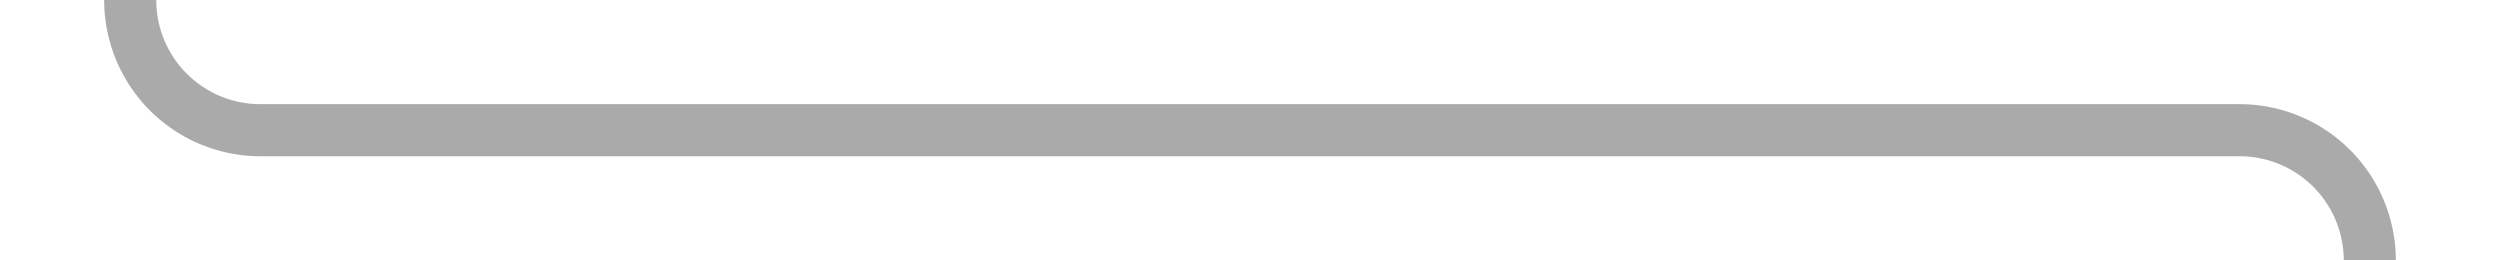 ﻿<?xml version="1.0" encoding="utf-8"?>
<svg version="1.1" xmlns:xlink="http://www.w3.org/1999/xlink" width="96px" height="10px" preserveAspectRatio="xMinYMid meet" viewBox="2829 1176  96 8" xmlns="http://www.w3.org/2000/svg">
  <path d="M 2834 1105  L 2834 1175  A 5 5 0 0 0 2839 1180 L 2915 1180  A 5 5 0 0 1 2920 1185 L 2920 1244  " stroke-width="2" stroke="#aaaaaa" fill="none" />
  <path d="M 2910.5 1242  L 2920 1256  L 2929.5 1242  L 2910.5 1242  Z " fill-rule="nonzero" fill="#aaaaaa" stroke="none" />
</svg>